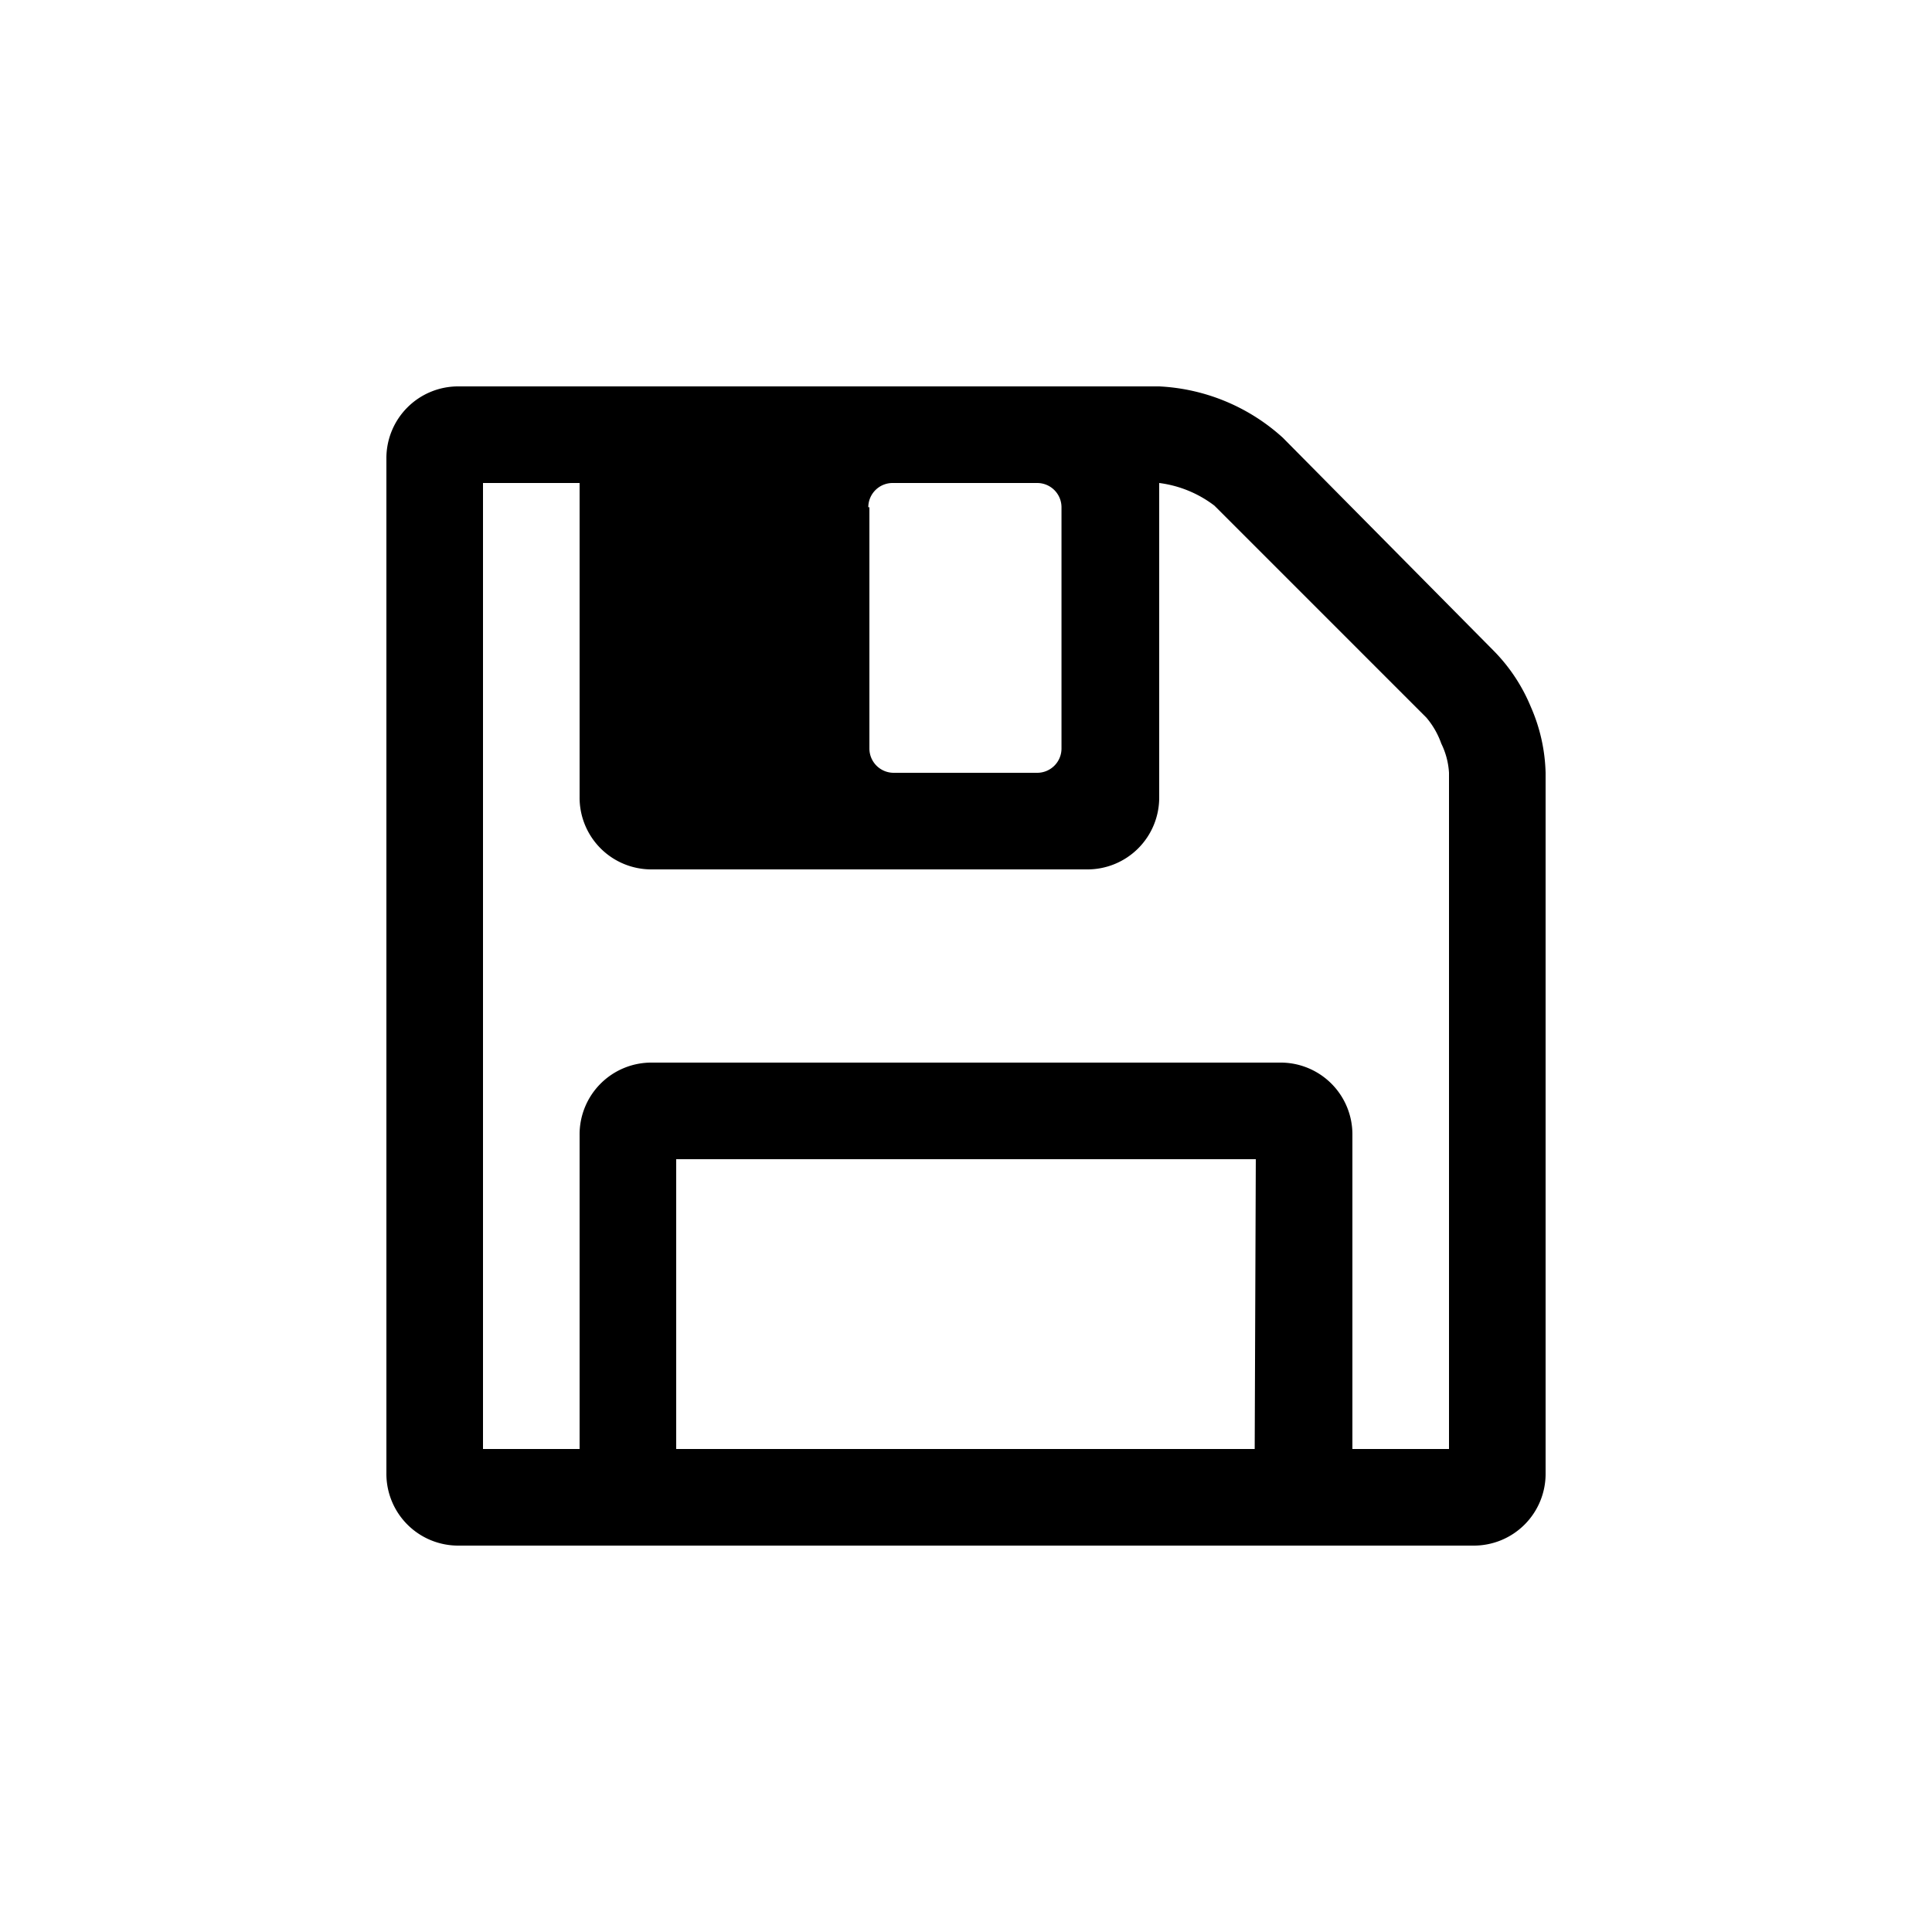 <svg xmlns="http://www.w3.org/2000/svg" viewBox="0 0 35 35"><path d="M27.73 12.8a3.16 3.16 0 0 0-.66-1l-3.83-3.87A3.59 3.59 0 0 0 21 7H8.31A1.3 1.3 0 0 0 7 8.31v18.38A1.3 1.3 0 0 0 8.31 28h18.38A1.3 1.3 0 0 0 28 26.69V14a3.16 3.16 0 0 0-.27-1.2zm-12-3.61a.44.44 0 0 1 .44-.44h2.62a.44.44 0 0 1 .44.44v4.37a.44.44 0 0 1-.44.44h-2.6a.44.44 0 0 1-.44-.44V9.19zm7 17.06H12.25V21h10.5zm3.5 0H24.5v-5.69a1.3 1.3 0 0 0-1.31-1.31H11.81a1.3 1.3 0 0 0-1.31 1.31v5.69H8.75V8.75h1.75v5.69a1.3 1.3 0 0 0 1.31 1.31h7.88A1.3 1.3 0 0 0 21 14.44V8.75a2.08 2.08 0 0 1 1 .41L25.84 13a1.49 1.49 0 0 1 .27.47 1.38 1.38 0 0 1 .14.53v12.25z" fill="currentColor"/></svg>